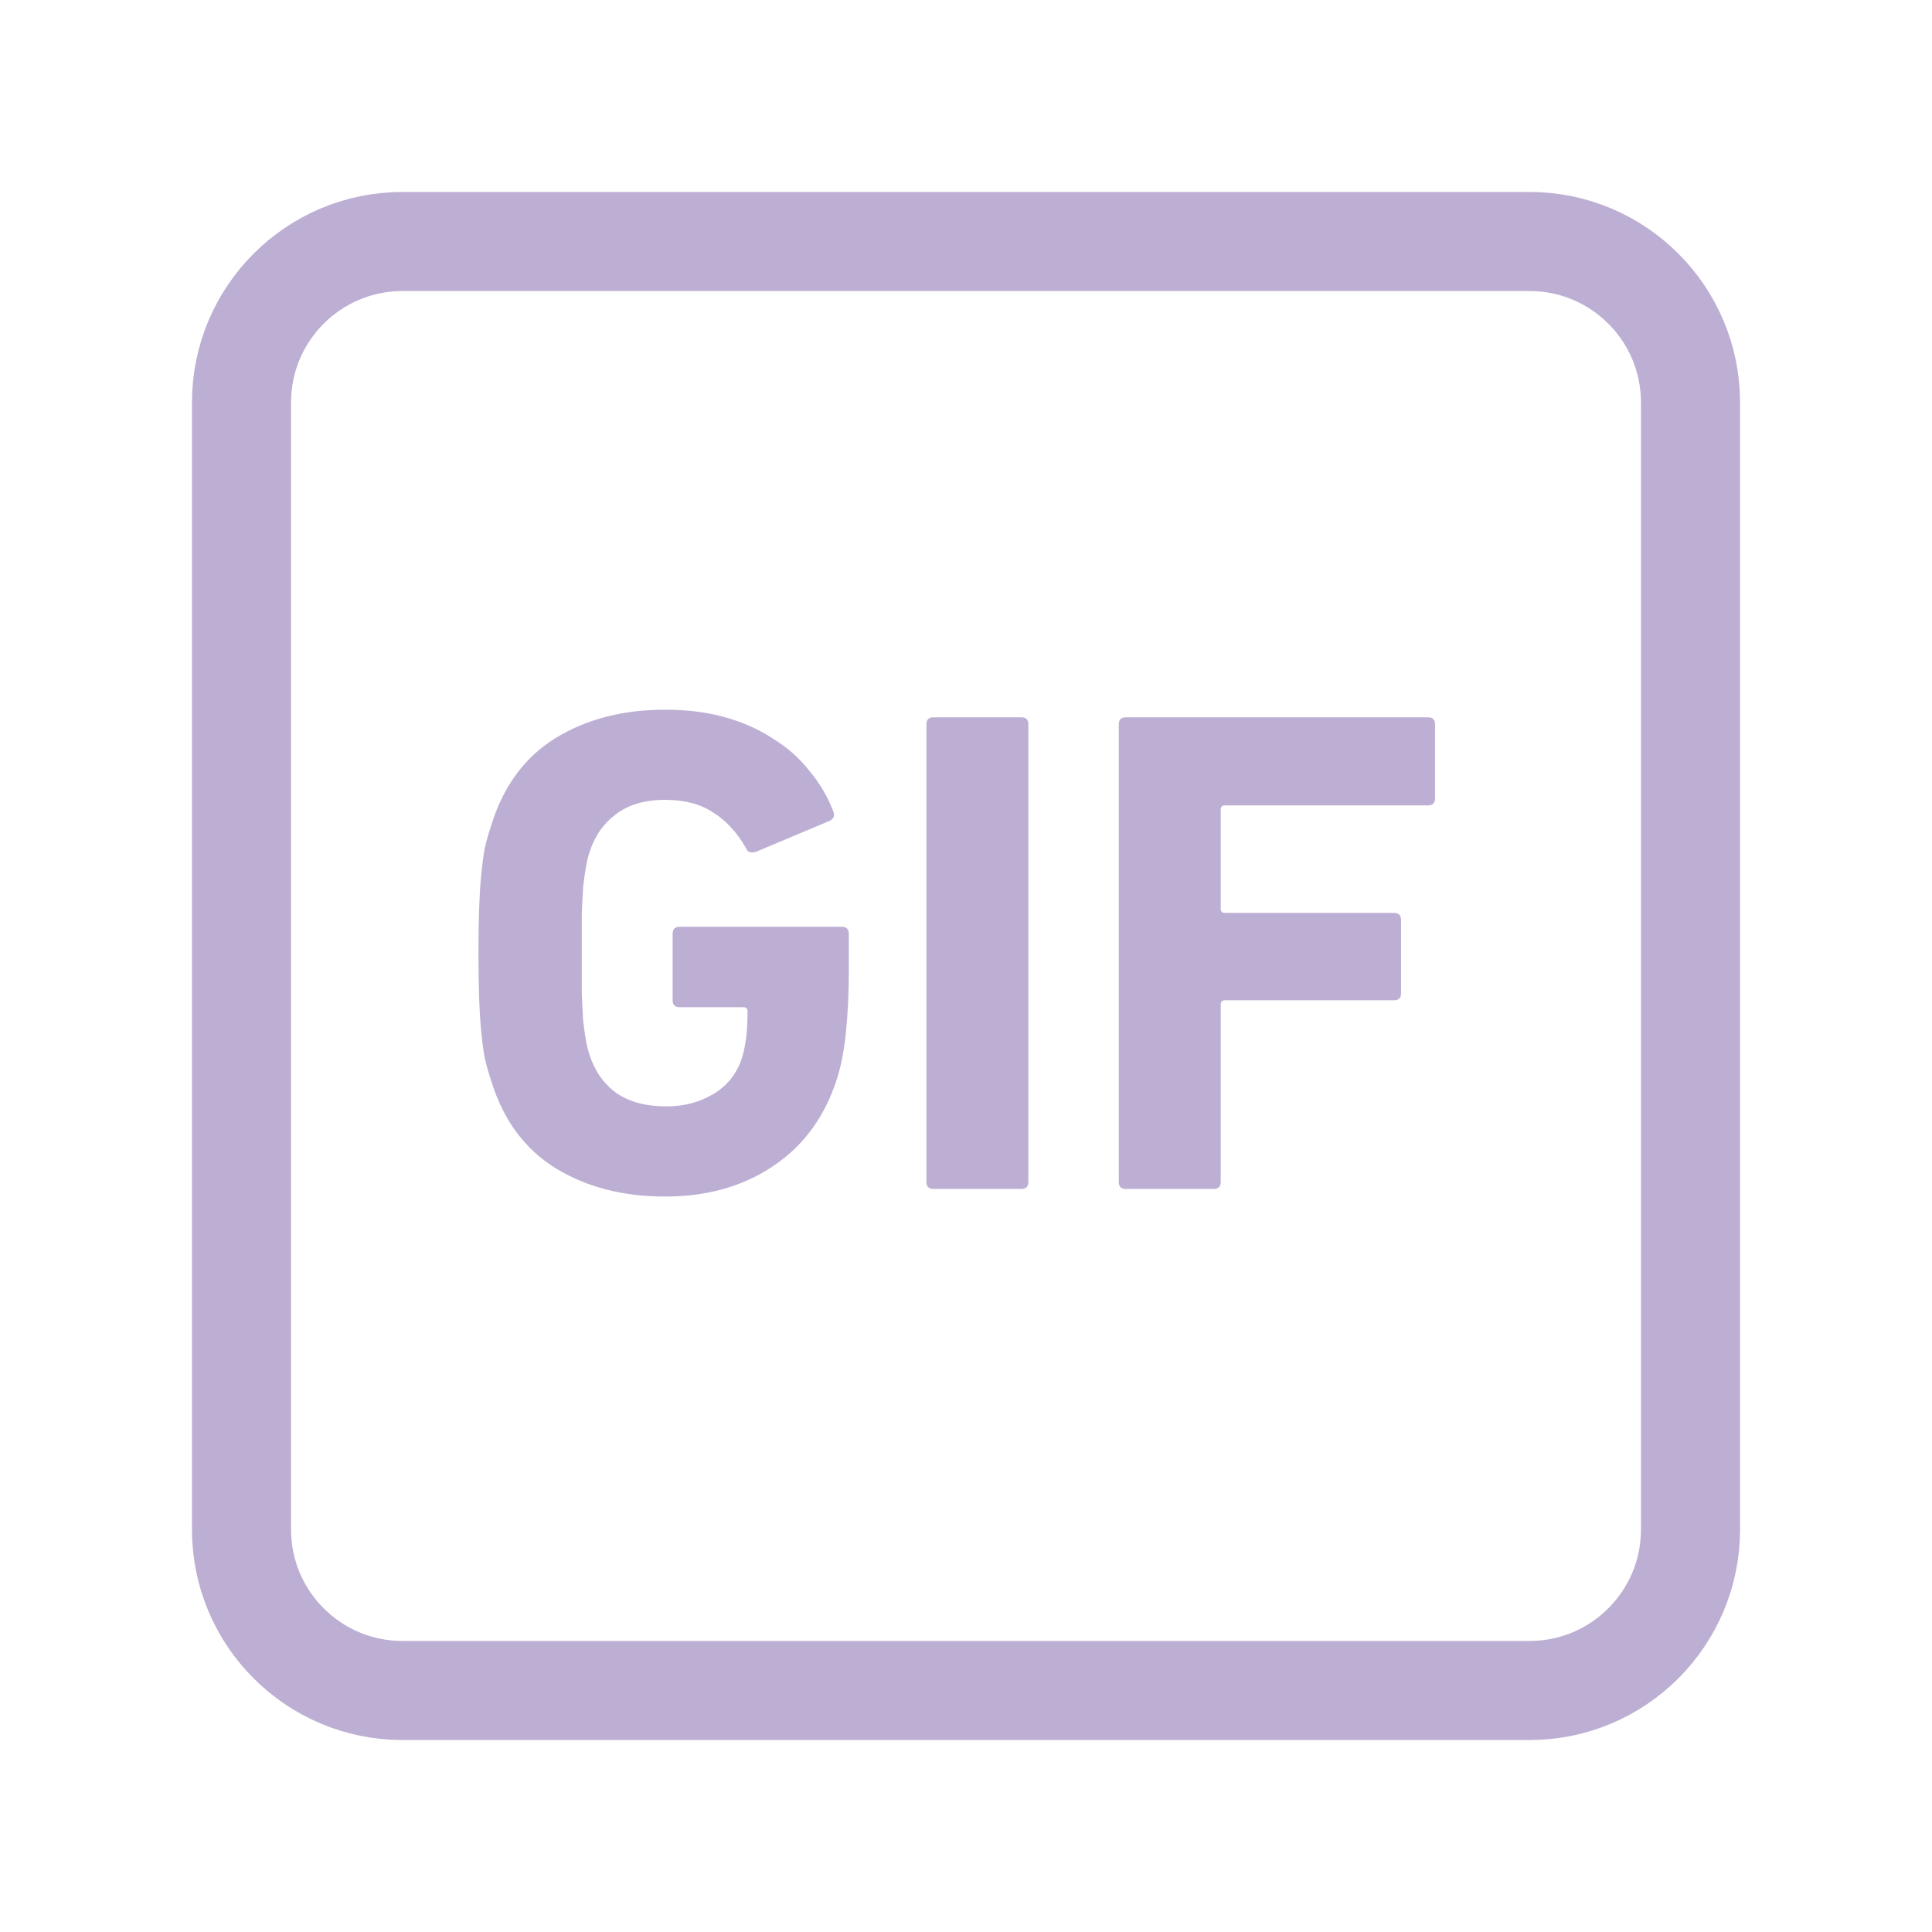 <svg width="39" height="39" viewBox="0 0 39 39" fill="none" xmlns="http://www.w3.org/2000/svg">
<path d="M30.875 4.875H8.125C6.33 4.875 4.875 6.33 4.875 8.125V30.875C4.875 32.67 6.33 34.125 8.125 34.125H30.875C32.67 34.125 34.125 32.67 34.125 30.875V8.125C34.125 6.33 32.67 4.875 30.875 4.875Z" stroke="#BDAFD3" stroke-width="2" stroke-linecap="round" stroke-linejoin="round"/>
<path d="M9.924 21.844C9.868 21.676 9.821 21.513 9.784 21.354C9.756 21.195 9.733 21.018 9.714 20.822C9.695 20.626 9.681 20.402 9.672 20.15C9.663 19.898 9.658 19.595 9.658 19.24C9.658 18.885 9.663 18.582 9.672 18.33C9.681 18.078 9.695 17.854 9.714 17.658C9.733 17.462 9.756 17.285 9.784 17.126C9.821 16.967 9.868 16.804 9.924 16.636C10.167 15.861 10.596 15.283 11.212 14.9C11.837 14.517 12.575 14.326 13.424 14.326C13.872 14.326 14.278 14.377 14.642 14.48C15.006 14.583 15.328 14.727 15.608 14.914C15.897 15.091 16.14 15.306 16.336 15.558C16.541 15.801 16.7 16.067 16.812 16.356C16.859 16.449 16.84 16.519 16.756 16.566L15.258 17.196C15.155 17.224 15.09 17.201 15.062 17.126C14.875 16.799 14.651 16.557 14.39 16.398C14.138 16.23 13.816 16.146 13.424 16.146C13.013 16.146 12.682 16.244 12.43 16.44C12.178 16.627 12.001 16.883 11.898 17.21C11.87 17.294 11.847 17.392 11.828 17.504C11.809 17.607 11.791 17.737 11.772 17.896C11.763 18.045 11.753 18.232 11.744 18.456C11.744 18.671 11.744 18.932 11.744 19.24C11.744 19.548 11.744 19.814 11.744 20.038C11.753 20.262 11.763 20.453 11.772 20.612C11.791 20.761 11.809 20.892 11.828 21.004C11.847 21.107 11.87 21.2 11.898 21.284C12.001 21.611 12.178 21.867 12.43 22.054C12.691 22.241 13.032 22.334 13.452 22.334C13.807 22.334 14.124 22.25 14.404 22.082C14.684 21.914 14.875 21.671 14.978 21.354C15.015 21.233 15.043 21.097 15.062 20.948C15.081 20.799 15.09 20.621 15.09 20.416C15.09 20.36 15.062 20.332 15.006 20.332H13.718C13.625 20.332 13.578 20.285 13.578 20.192V18.848C13.578 18.755 13.625 18.708 13.718 18.708H16.994C17.087 18.708 17.134 18.755 17.134 18.848V19.632C17.134 20.052 17.115 20.449 17.078 20.822C17.041 21.195 16.98 21.513 16.896 21.774C16.653 22.539 16.224 23.127 15.608 23.538C15.001 23.949 14.273 24.154 13.424 24.154C12.575 24.154 11.837 23.963 11.212 23.58C10.596 23.197 10.167 22.619 9.924 21.844ZM18.701 14.62C18.701 14.527 18.748 14.48 18.841 14.48H20.619C20.712 14.48 20.759 14.527 20.759 14.62V23.86C20.759 23.953 20.712 24 20.619 24H18.841C18.748 24 18.701 23.953 18.701 23.86V14.62ZM22.584 14.62C22.584 14.527 22.631 14.48 22.724 14.48H28.828C28.921 14.48 28.968 14.527 28.968 14.62V16.118C28.968 16.211 28.921 16.258 28.828 16.258H24.726C24.67 16.258 24.642 16.286 24.642 16.342V18.344C24.642 18.4 24.67 18.428 24.726 18.428H28.142C28.235 18.428 28.282 18.475 28.282 18.568V20.052C28.282 20.145 28.235 20.192 28.142 20.192H24.726C24.67 20.192 24.642 20.22 24.642 20.276V23.86C24.642 23.953 24.595 24 24.502 24H22.724C22.631 24 22.584 23.953 22.584 23.86V14.62Z" fill="#BDAFD3"/>
</svg>
